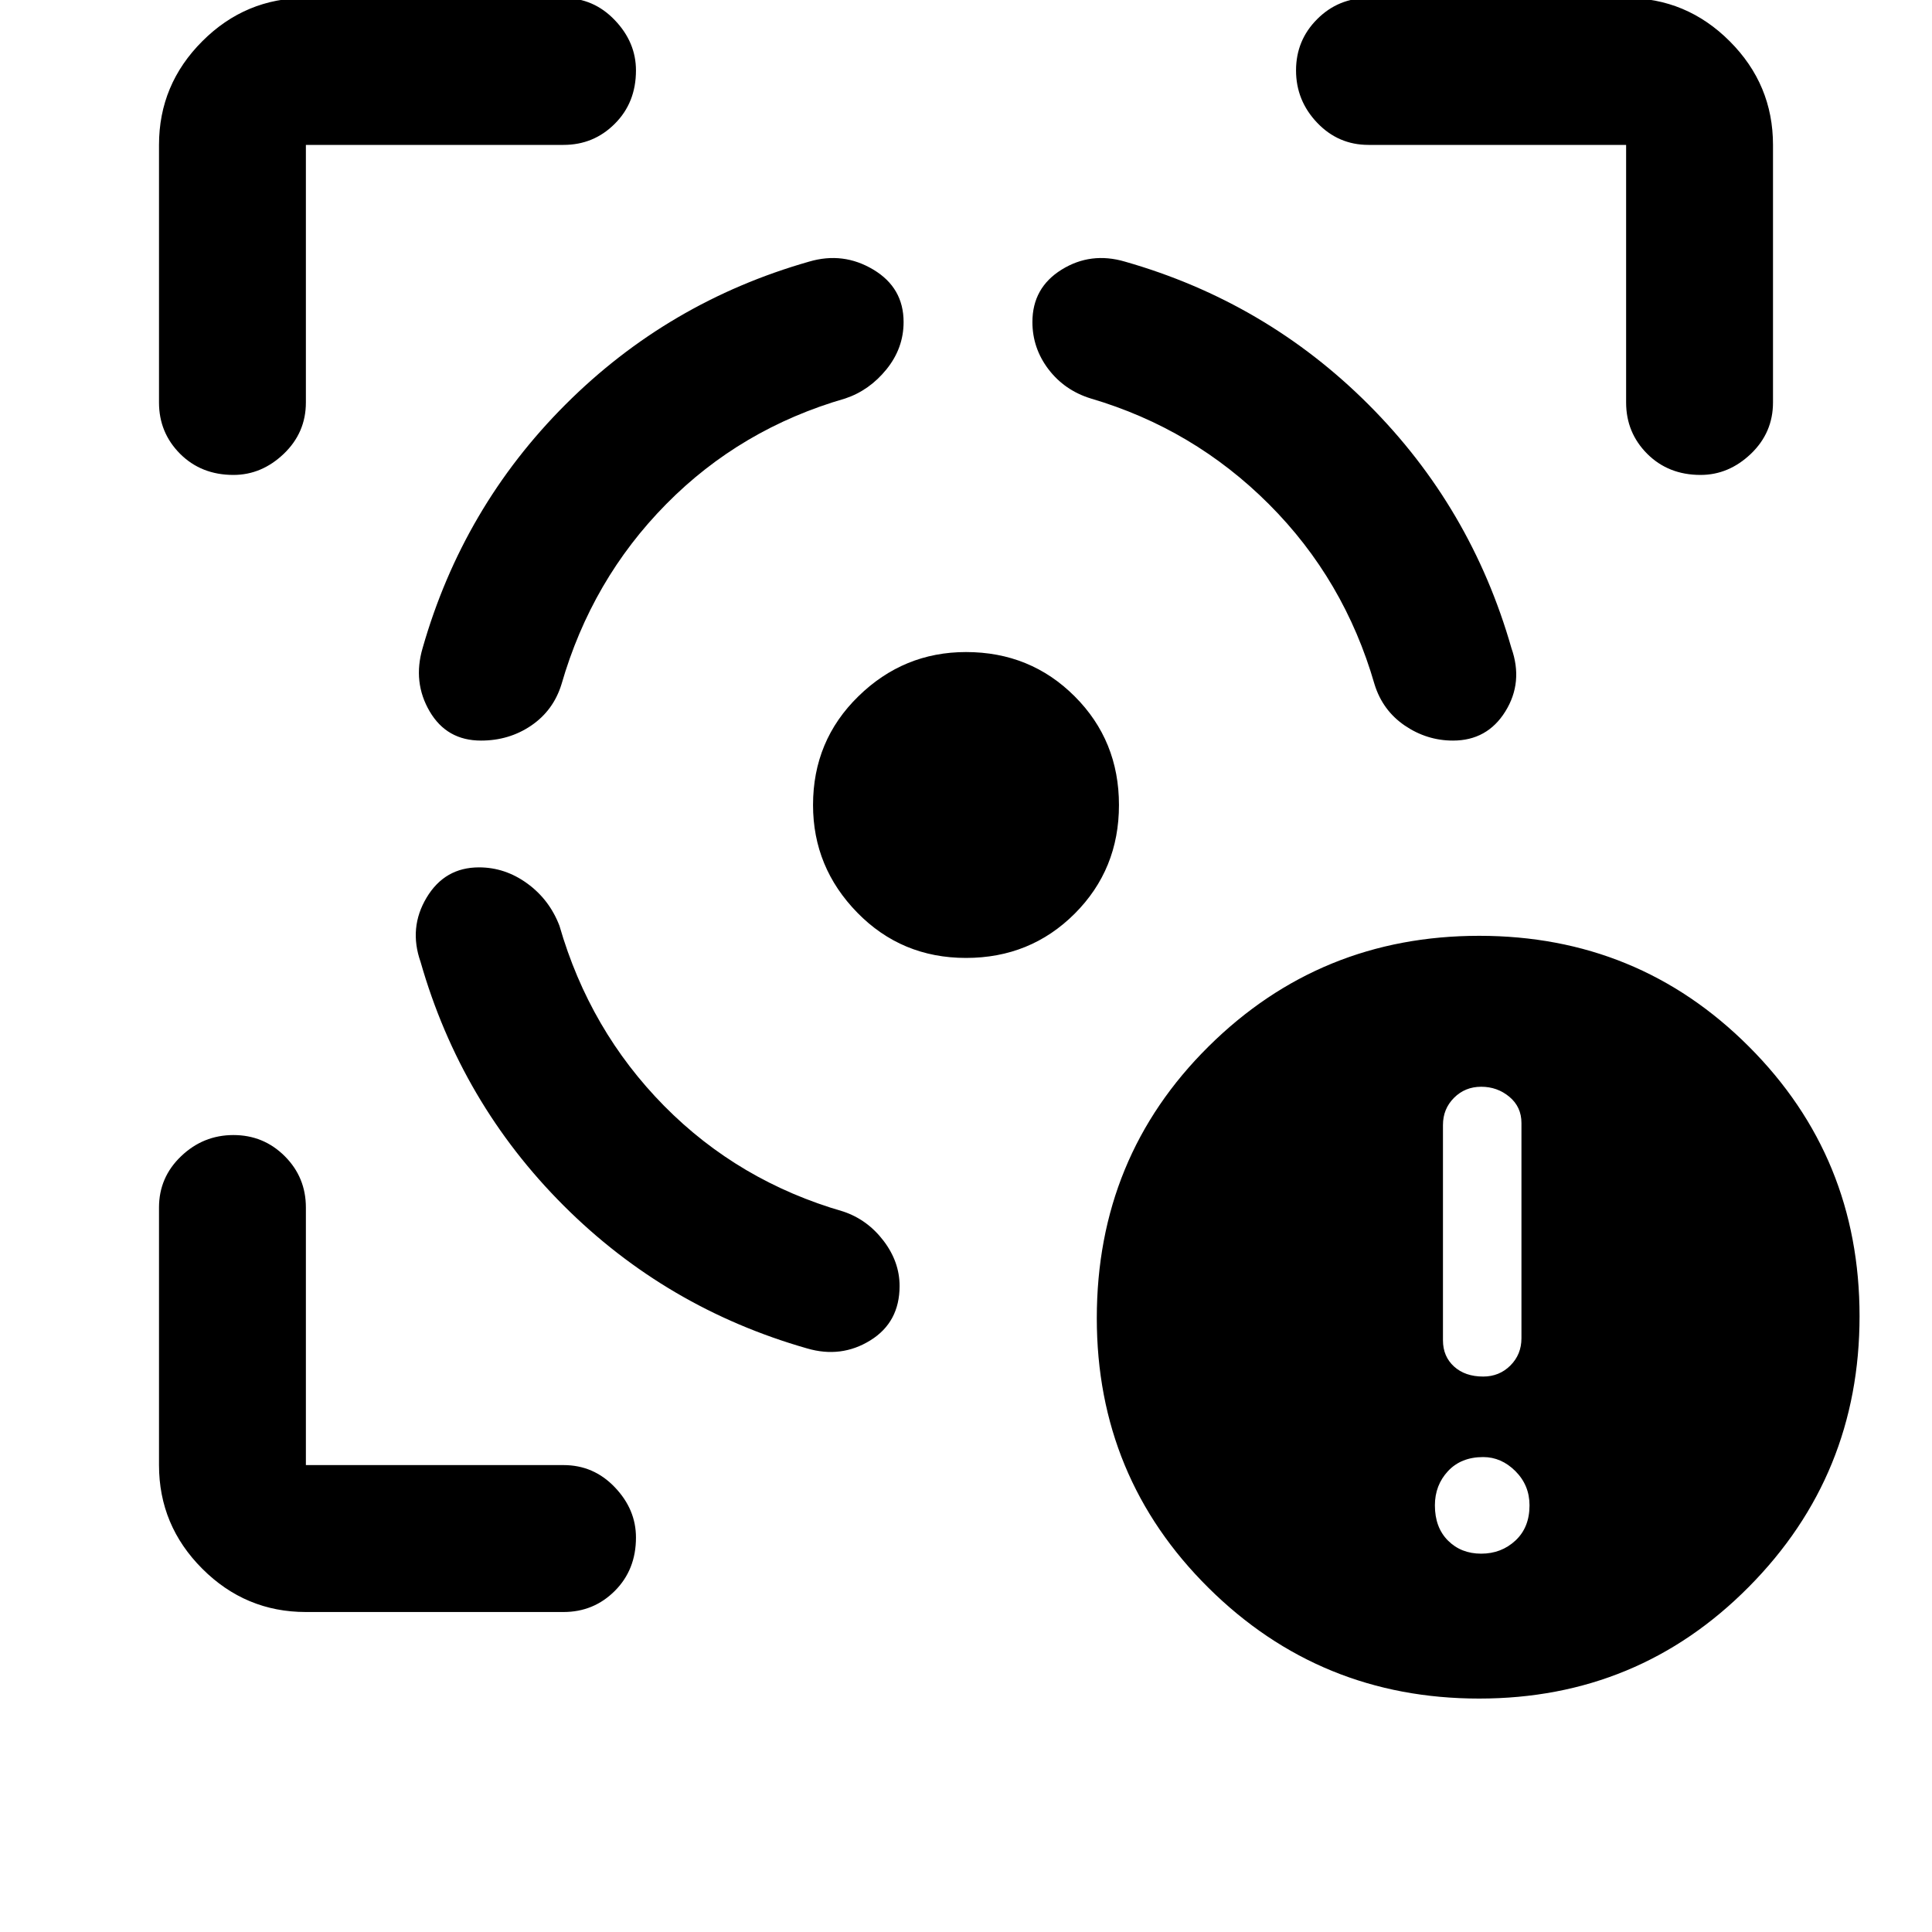 <svg xmlns="http://www.w3.org/2000/svg" height="40" width="40"><path d="M30.625 35.167q-3.292 0-5.604-2.292-2.313-2.292-2.313-5.583 0-3.334 2.313-5.625 2.312-2.292 5.604-2.292 3.292 0 5.583 2.292Q38.5 23.958 38.5 27.25q0 3.292-2.292 5.604-2.291 2.313-5.583 2.313Zm.083-6.667q.334 0 .563-.229.229-.229.229-.563V23.25q0-.333-.25-.542-.25-.208-.583-.208-.334 0-.563.229-.229.229-.229.563v4.458q0 .333.229.542.229.208.604.208Zm-.041 3.667q.416 0 .708-.271t.292-.729q0-.417-.292-.709-.292-.291-.667-.291-.458 0-.729.291-.271.292-.271.709 0 .458.271.729.271.271.688.271ZM9.917 17.958q-.709 0-1.084.625-.375.625-.125 1.334.834 2.916 2.959 5.041 2.125 2.125 5.041 2.959.709.208 1.313-.167t.604-1.125q0-.5-.333-.937-.334-.438-.834-.605-2.166-.625-3.708-2.187-1.542-1.563-2.167-3.729-.208-.542-.666-.875-.459-.334-1-.334Zm.041-2.625q-.708 0-1.062-.604-.354-.604-.146-1.312.833-2.917 2.958-5.042t5.042-2.958q.708-.209 1.333.166t.625 1.084q0 .541-.354.979-.354.437-.854.604-2.167.625-3.708 2.188Q12.25 12 11.625 14.167q-.167.541-.625.854-.458.312-1.042.312ZM20 13.5q1.333 0 2.25.917.917.916.917 2.25 0 1.333-.917 2.25-.917.916-2.25.916t-2.25-.937q-.917-.938-.917-2.229 0-1.334.938-2.25.937-.917 2.229-.917Zm10.083 1.833q.709 0 1.084-.604.375-.604.125-1.312-.834-2.917-2.959-5.042t-5.041-2.958q-.709-.209-1.313.166t-.604 1.084q0 .541.333.979.334.437.875.604 2.125.625 3.688 2.188 1.562 1.562 2.187 3.729.167.541.625.854.459.312 1 .312ZM11.667 3H6.333v5.333q0 .625-.458 1.063-.458.437-1.042.437-.666 0-1.104-.437-.437-.438-.437-1.063V3q0-1.25.896-2.146.895-.896 2.145-.896h5.334q.625 0 1.062.459.438.458.438 1.041 0 .667-.438 1.104Q12.292 3 11.667 3ZM6.333 33.375q-1.25 0-2.145-.896-.896-.896-.896-2.146V25q0-.625.458-1.062.458-.438 1.083-.438t1.063.438q.437.437.437 1.062v5.333h5.334q.625 0 1.062.459.438.458.438 1.041 0 .667-.438 1.105-.437.437-1.062.437ZM28.333 3q-.625 0-1.062-.458-.438-.459-.438-1.084t.438-1.062q.437-.438 1.062-.438h5.334q1.25 0 2.145.896.896.896.896 2.146v5.333q0 .625-.458 1.063-.458.437-1.042.437-.666 0-1.104-.437-.437-.438-.437-1.063V3Z"/></svg>